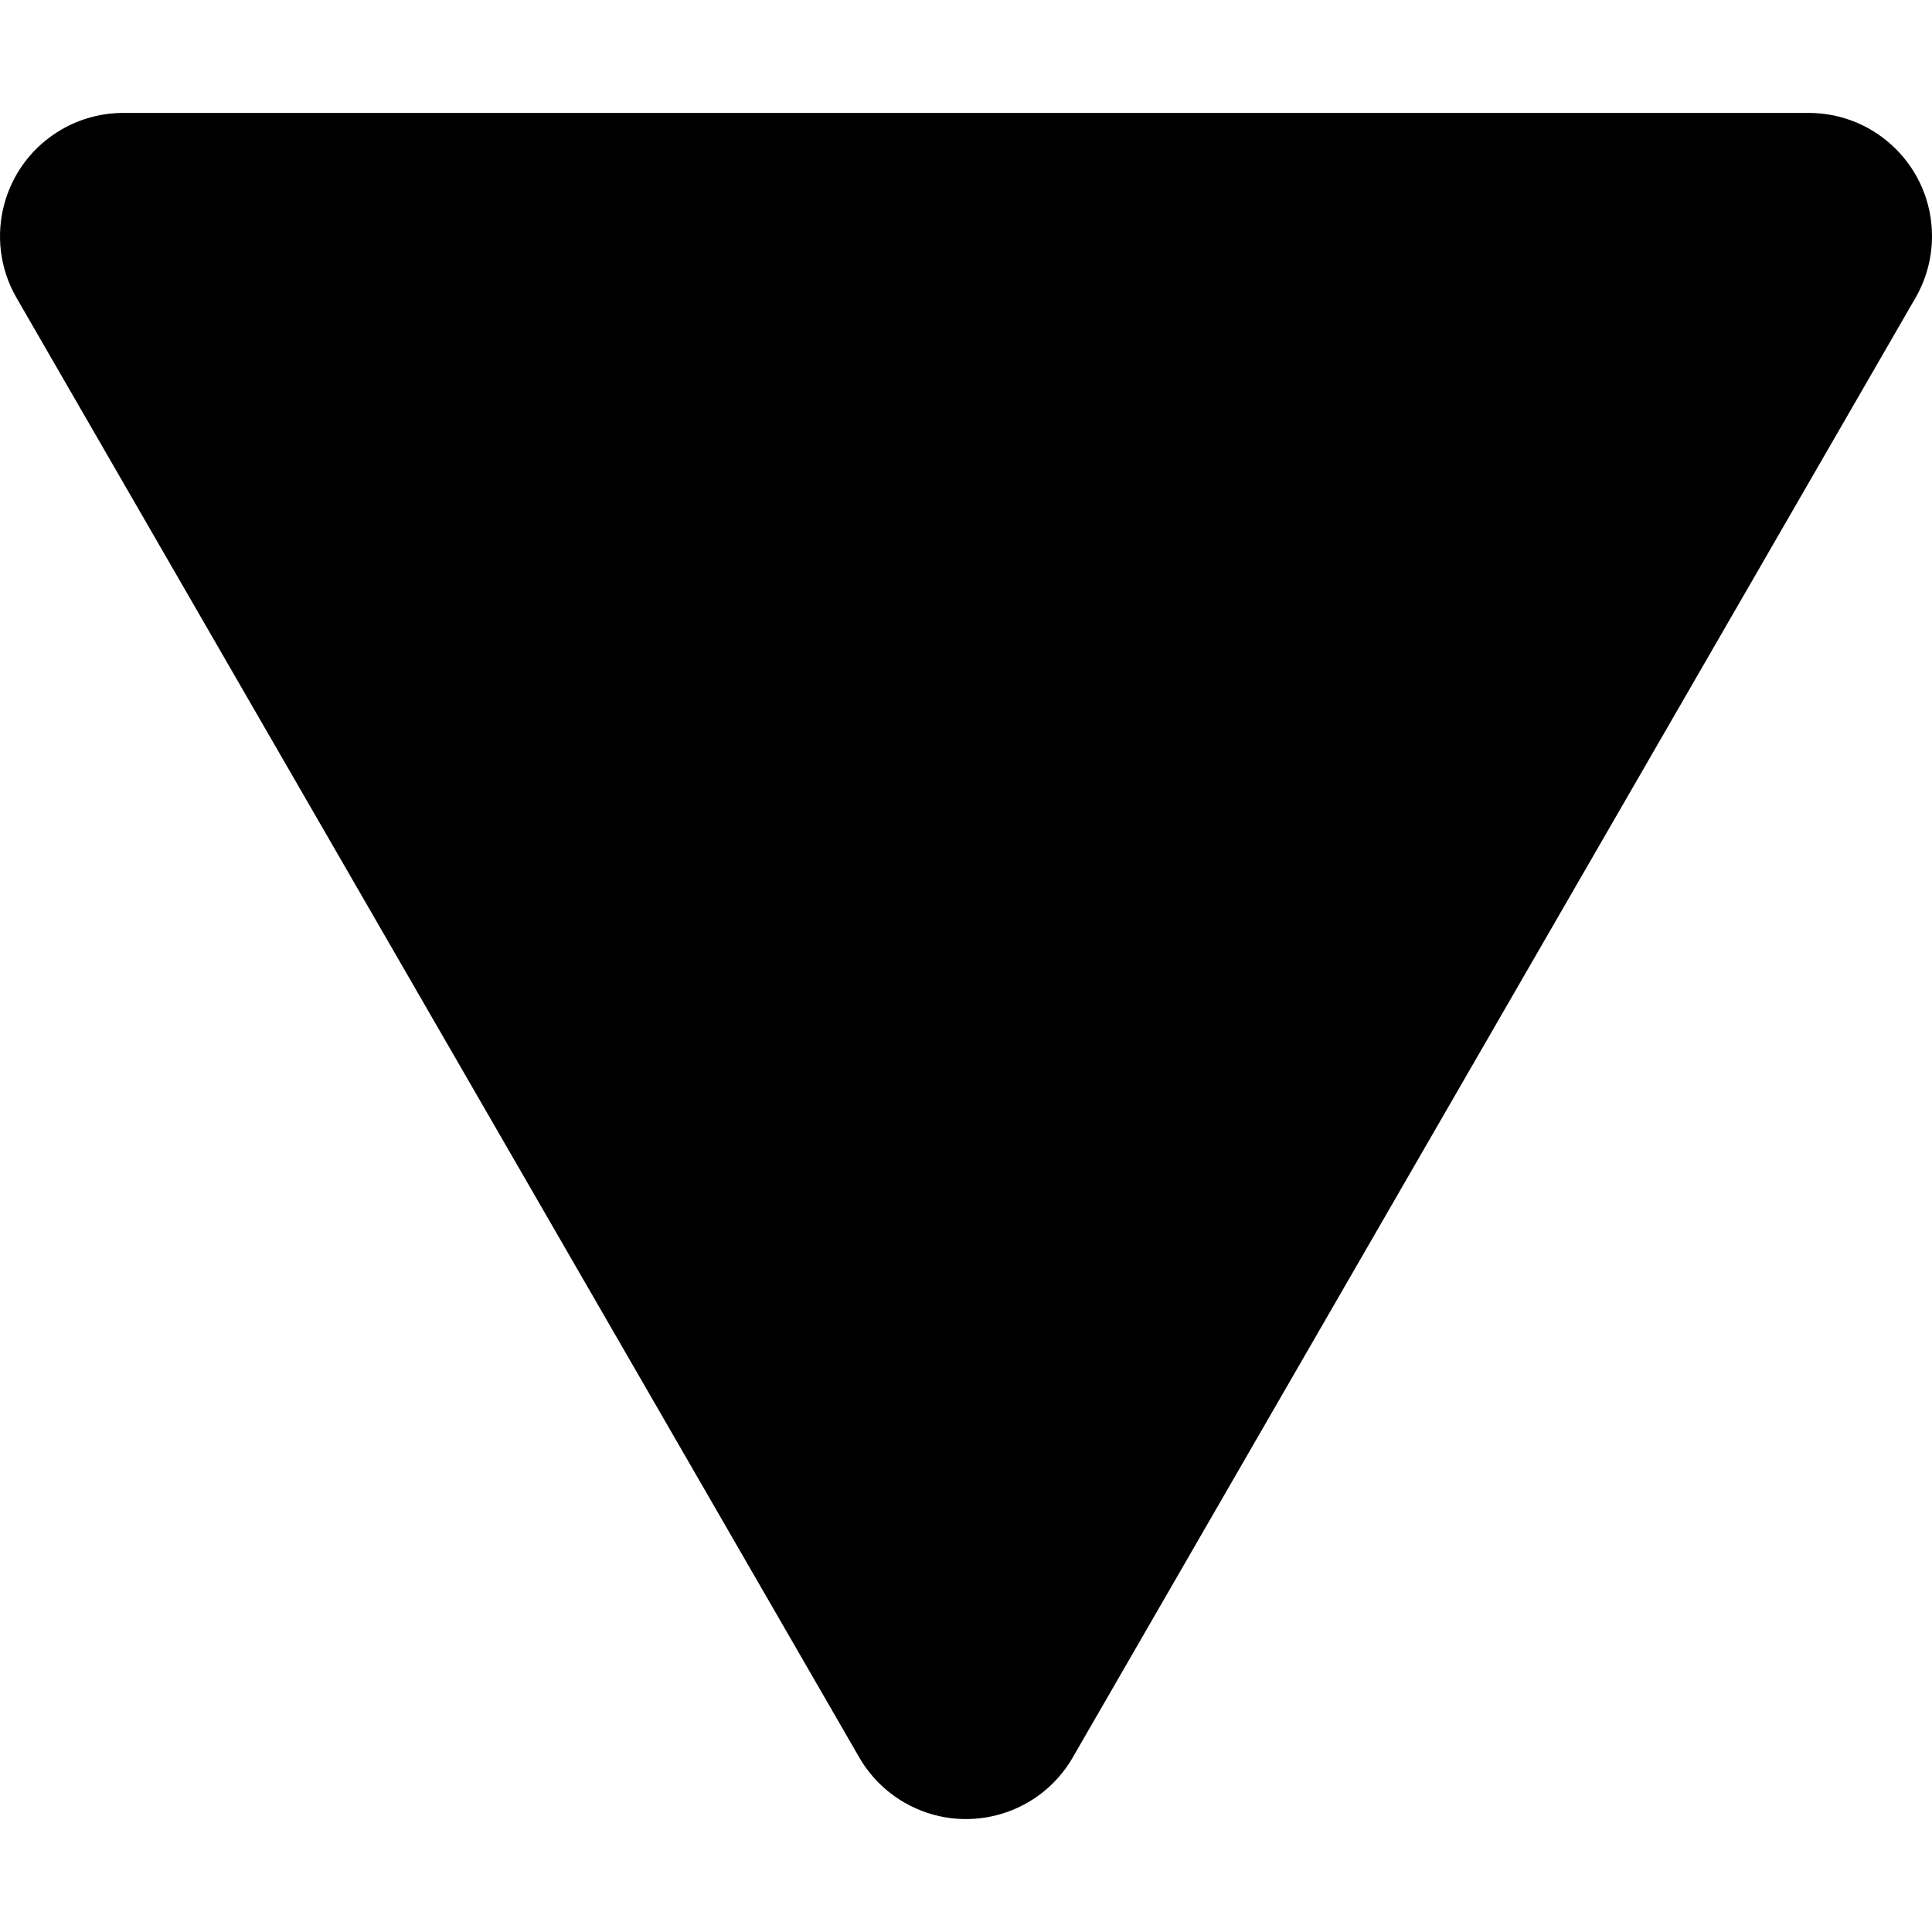 <svg id="Capa_1" enable-background="new 0 0 511.897 511.897" height="512" viewBox="0 0 511.897 511.897" width="512" xmlns="http://www.w3.org/2000/svg"><g><g><path clip-rule="evenodd" d="m507.52 78.918-223.276 386.712v.011c-9.023 15.624-29.004 20.975-44.628 11.952-4.963-2.866-9.085-6.988-11.952-11.952l-223.284-386.722c-9.019-15.626-3.663-35.606 11.963-44.625 4.965-2.865 10.596-4.374 16.328-4.375h446.559c18.041 0 32.667 14.626 32.666 32.668 0 5.734-1.509 11.366-4.376 16.331z" fill-rule="evenodd"/></g></g></svg>